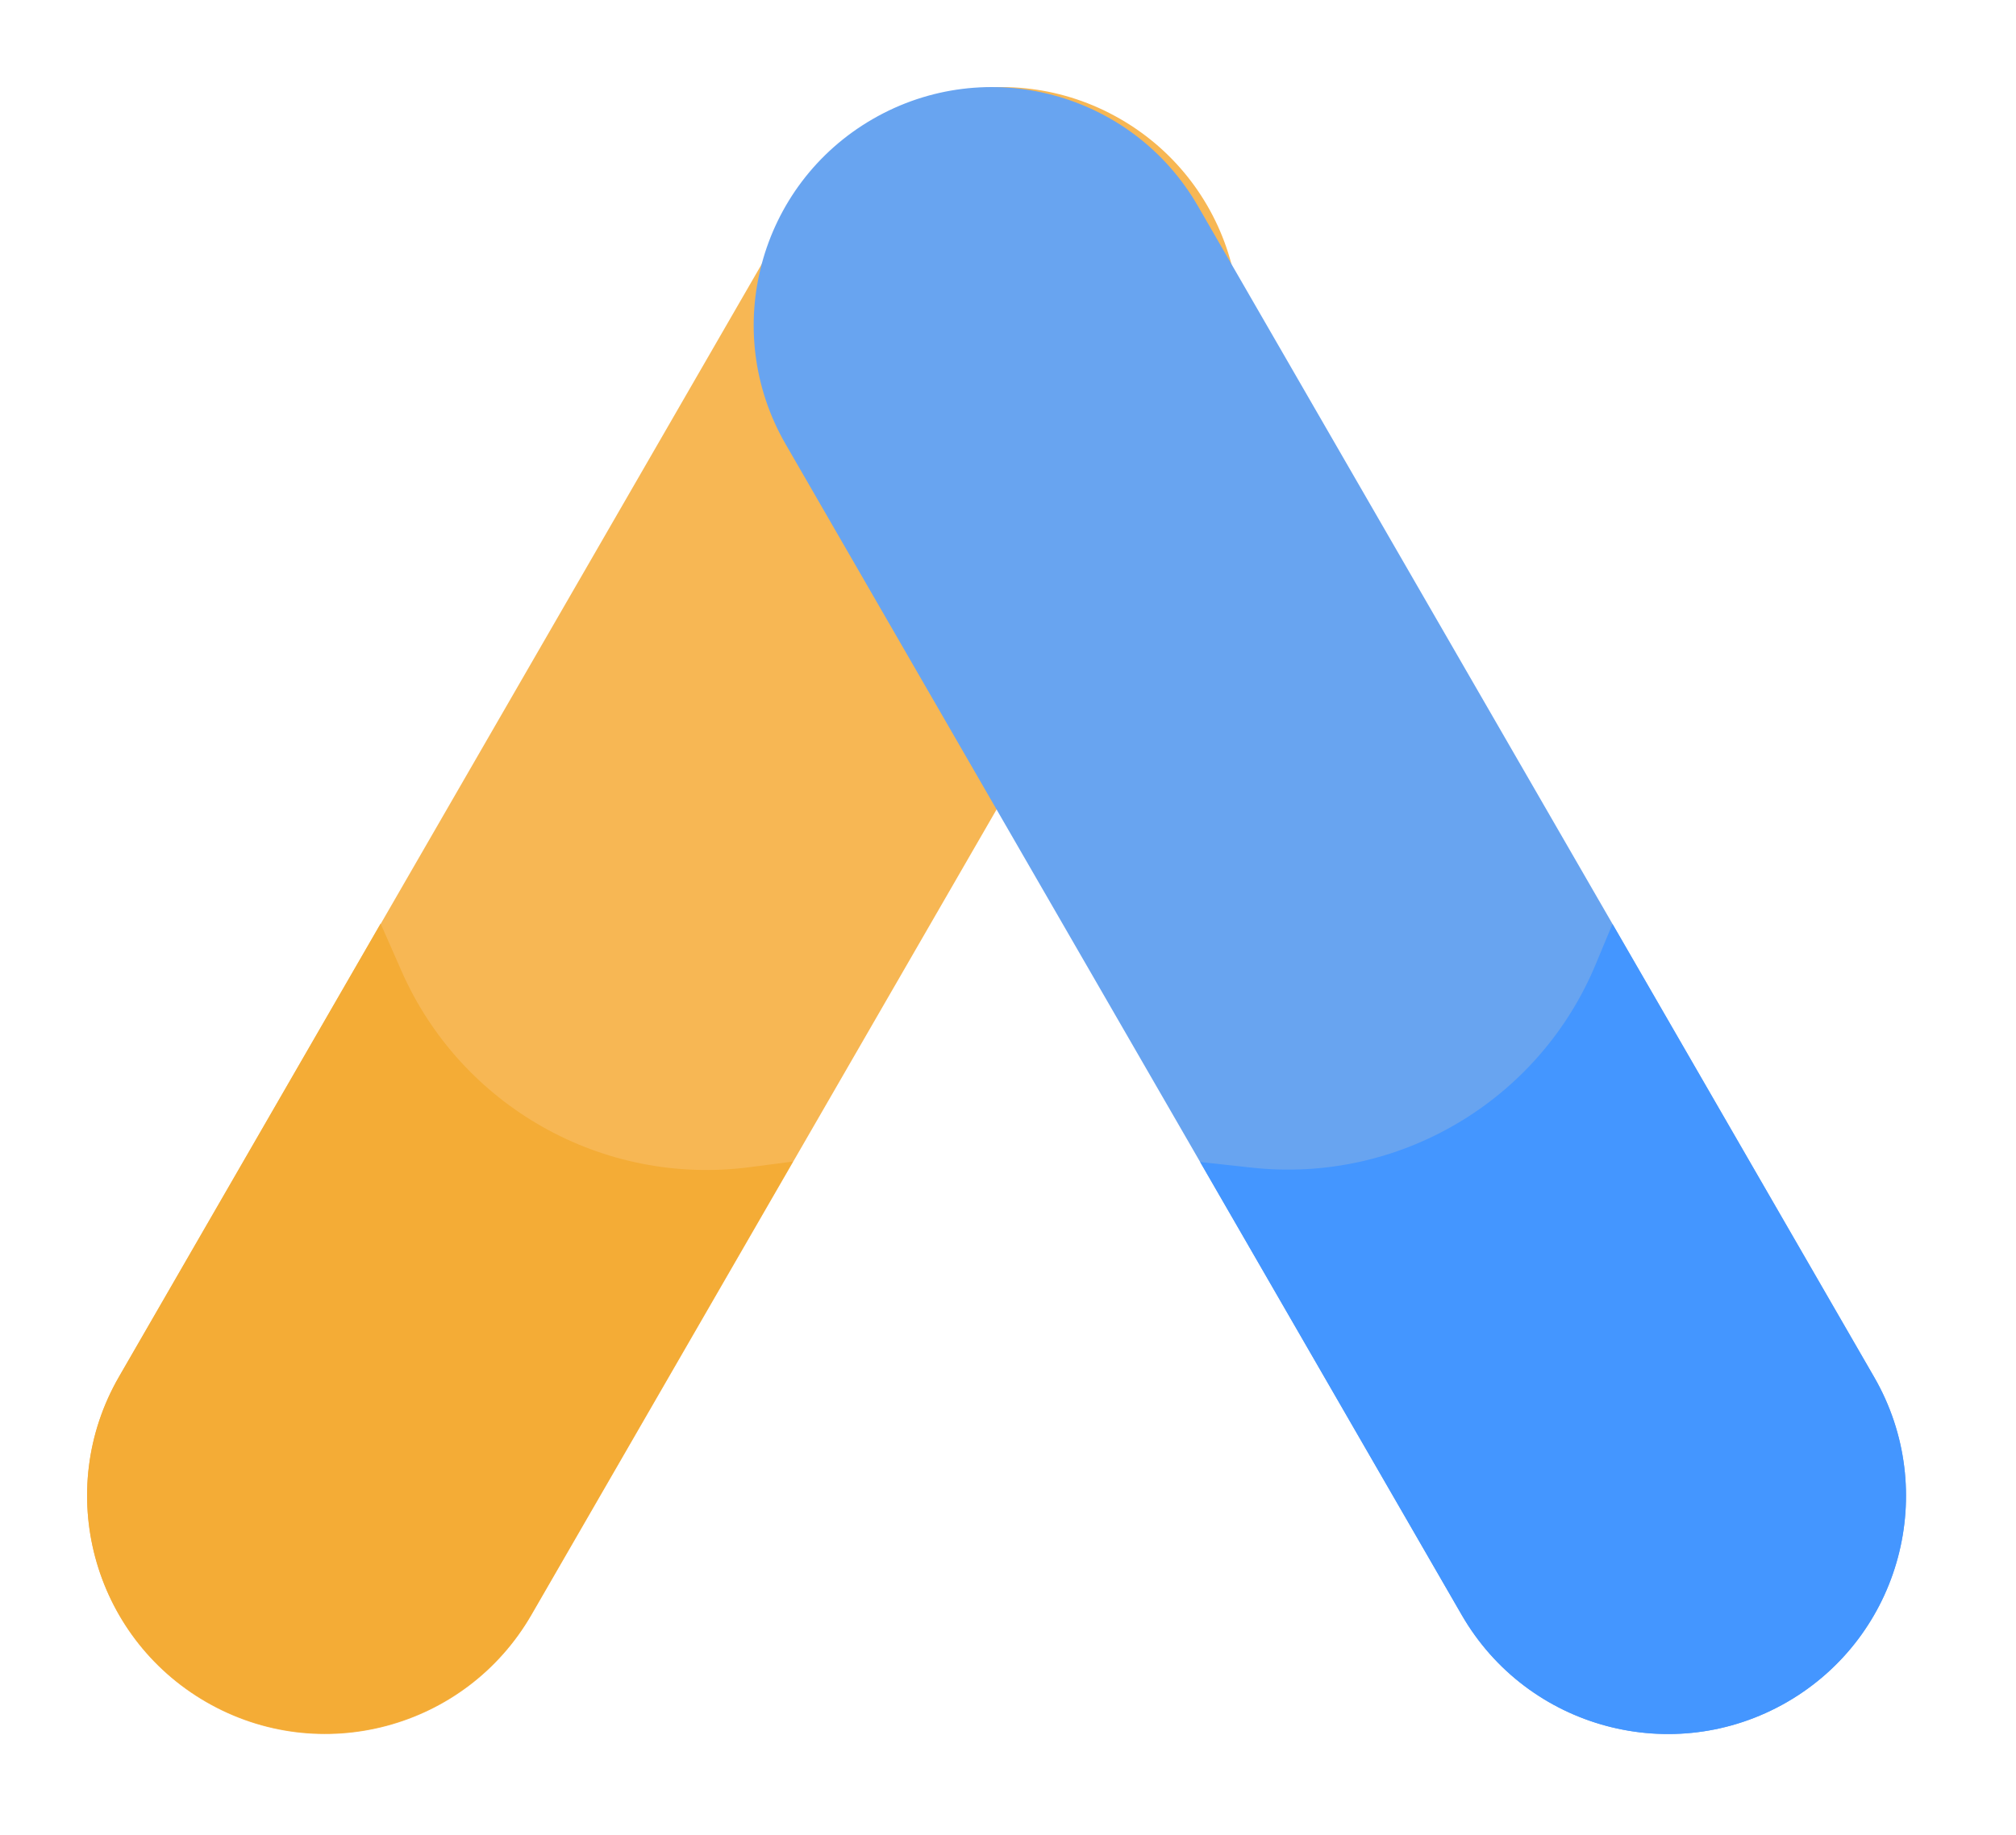 <svg width="78" height="71" viewBox="0 0 78 71" fill="none" xmlns="http://www.w3.org/2000/svg">
<path d="M46.72 17.188C49.263 12.783 47.754 7.149 43.348 4.606C38.943 2.062 33.309 3.571 30.766 7.977L4.606 53.286C2.063 57.692 3.572 63.325 7.978 65.869C12.383 68.412 18.017 66.903 20.56 62.497L46.72 17.188Z" fill="#F7B754"/>
<path d="M46.35 7.977C43.807 3.571 38.174 2.062 33.768 4.606C29.362 7.149 27.853 12.783 30.396 17.188L56.556 62.497C59.099 66.903 64.733 68.412 69.138 65.869C73.544 63.325 75.053 57.692 72.51 53.286L46.35 7.977Z" fill="#68A4F0"/>
<path d="M46.434 44.967L48.424 45.185C54.117 45.81 59.54 42.605 61.738 37.317L62.388 35.756L72.509 53.286C75.053 57.692 73.543 63.325 69.138 65.869C64.732 68.412 59.099 66.903 56.555 62.497L46.434 44.967Z" fill="#4496FF"/>
<path d="M14.726 35.739L15.532 37.572C17.837 42.814 23.324 45.909 29.003 45.168L30.68 44.95L20.559 62.481C18.015 66.886 12.382 68.396 7.976 65.852C3.571 63.309 2.061 57.675 4.605 53.27L14.726 35.739Z" fill="#F4AC36"/>
</svg>

